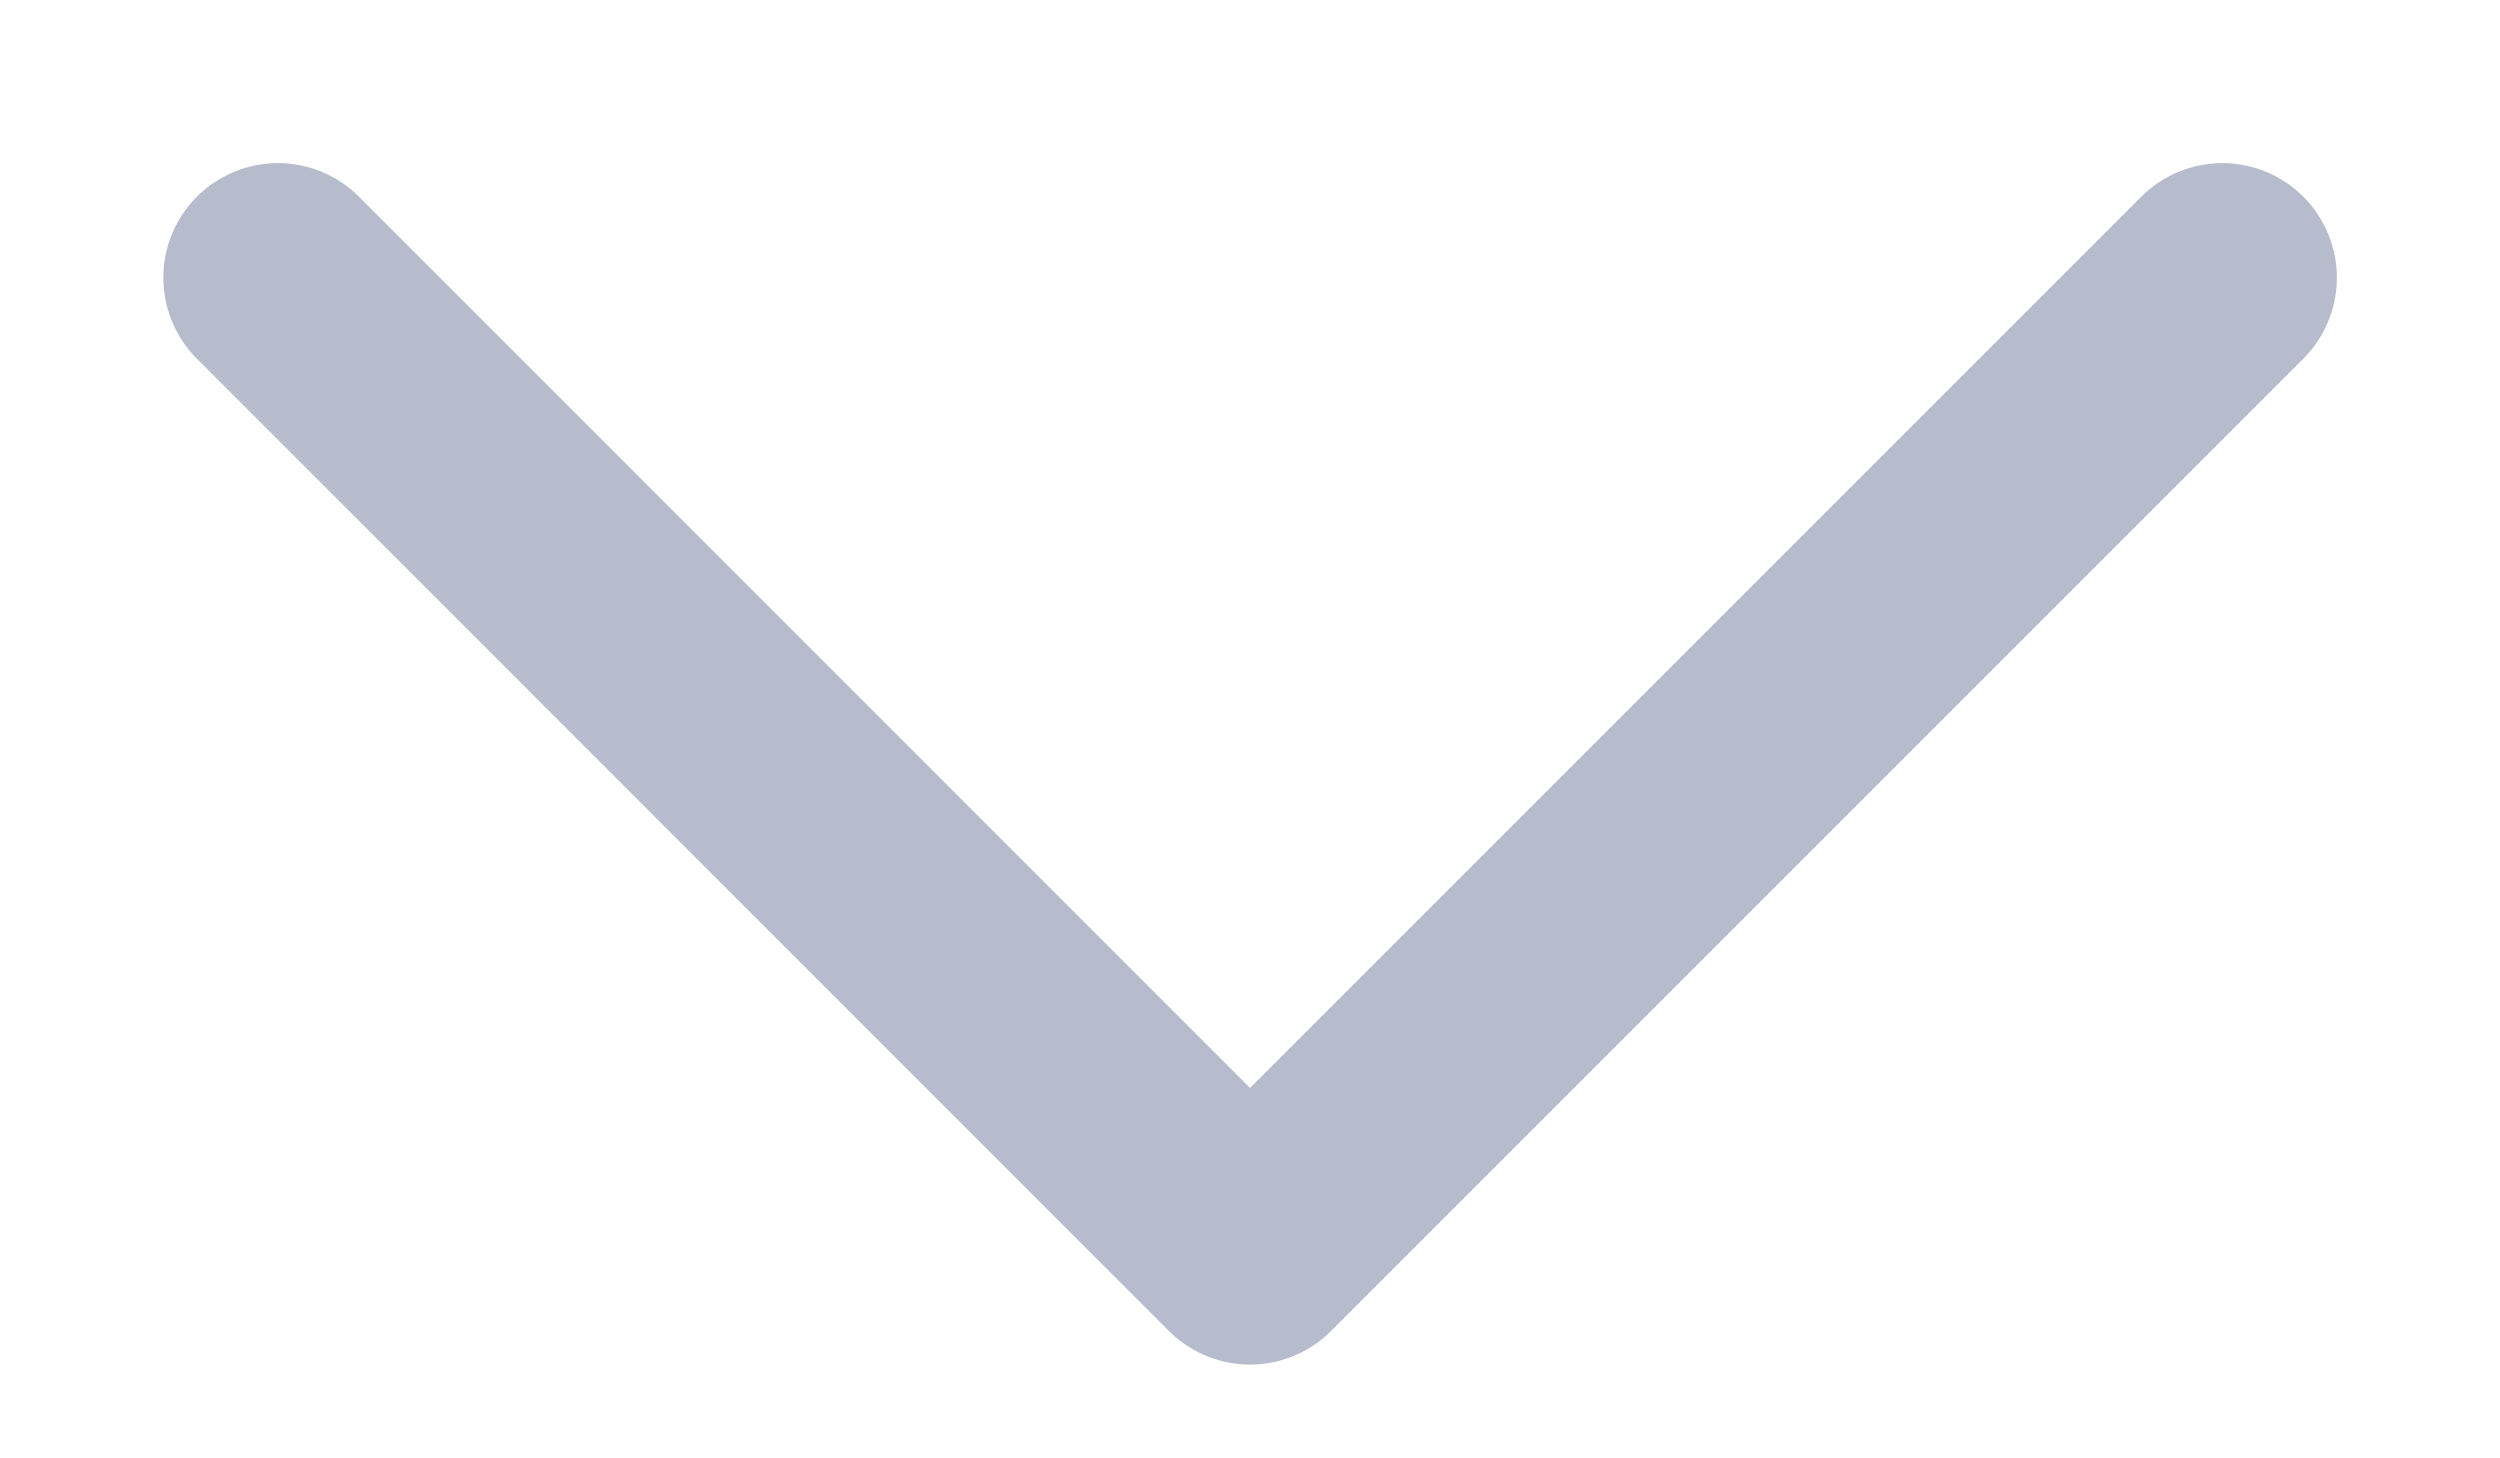 <svg width="12" height="7" viewBox="0 0 12 7" fill="none" xmlns="http://www.w3.org/2000/svg">
<path d="M1.334 1.333L6 6L10.667 1.333" stroke="#B7BCCC" stroke-width="1.1" stroke-linecap="round" stroke-linejoin="round"/>
</svg>
